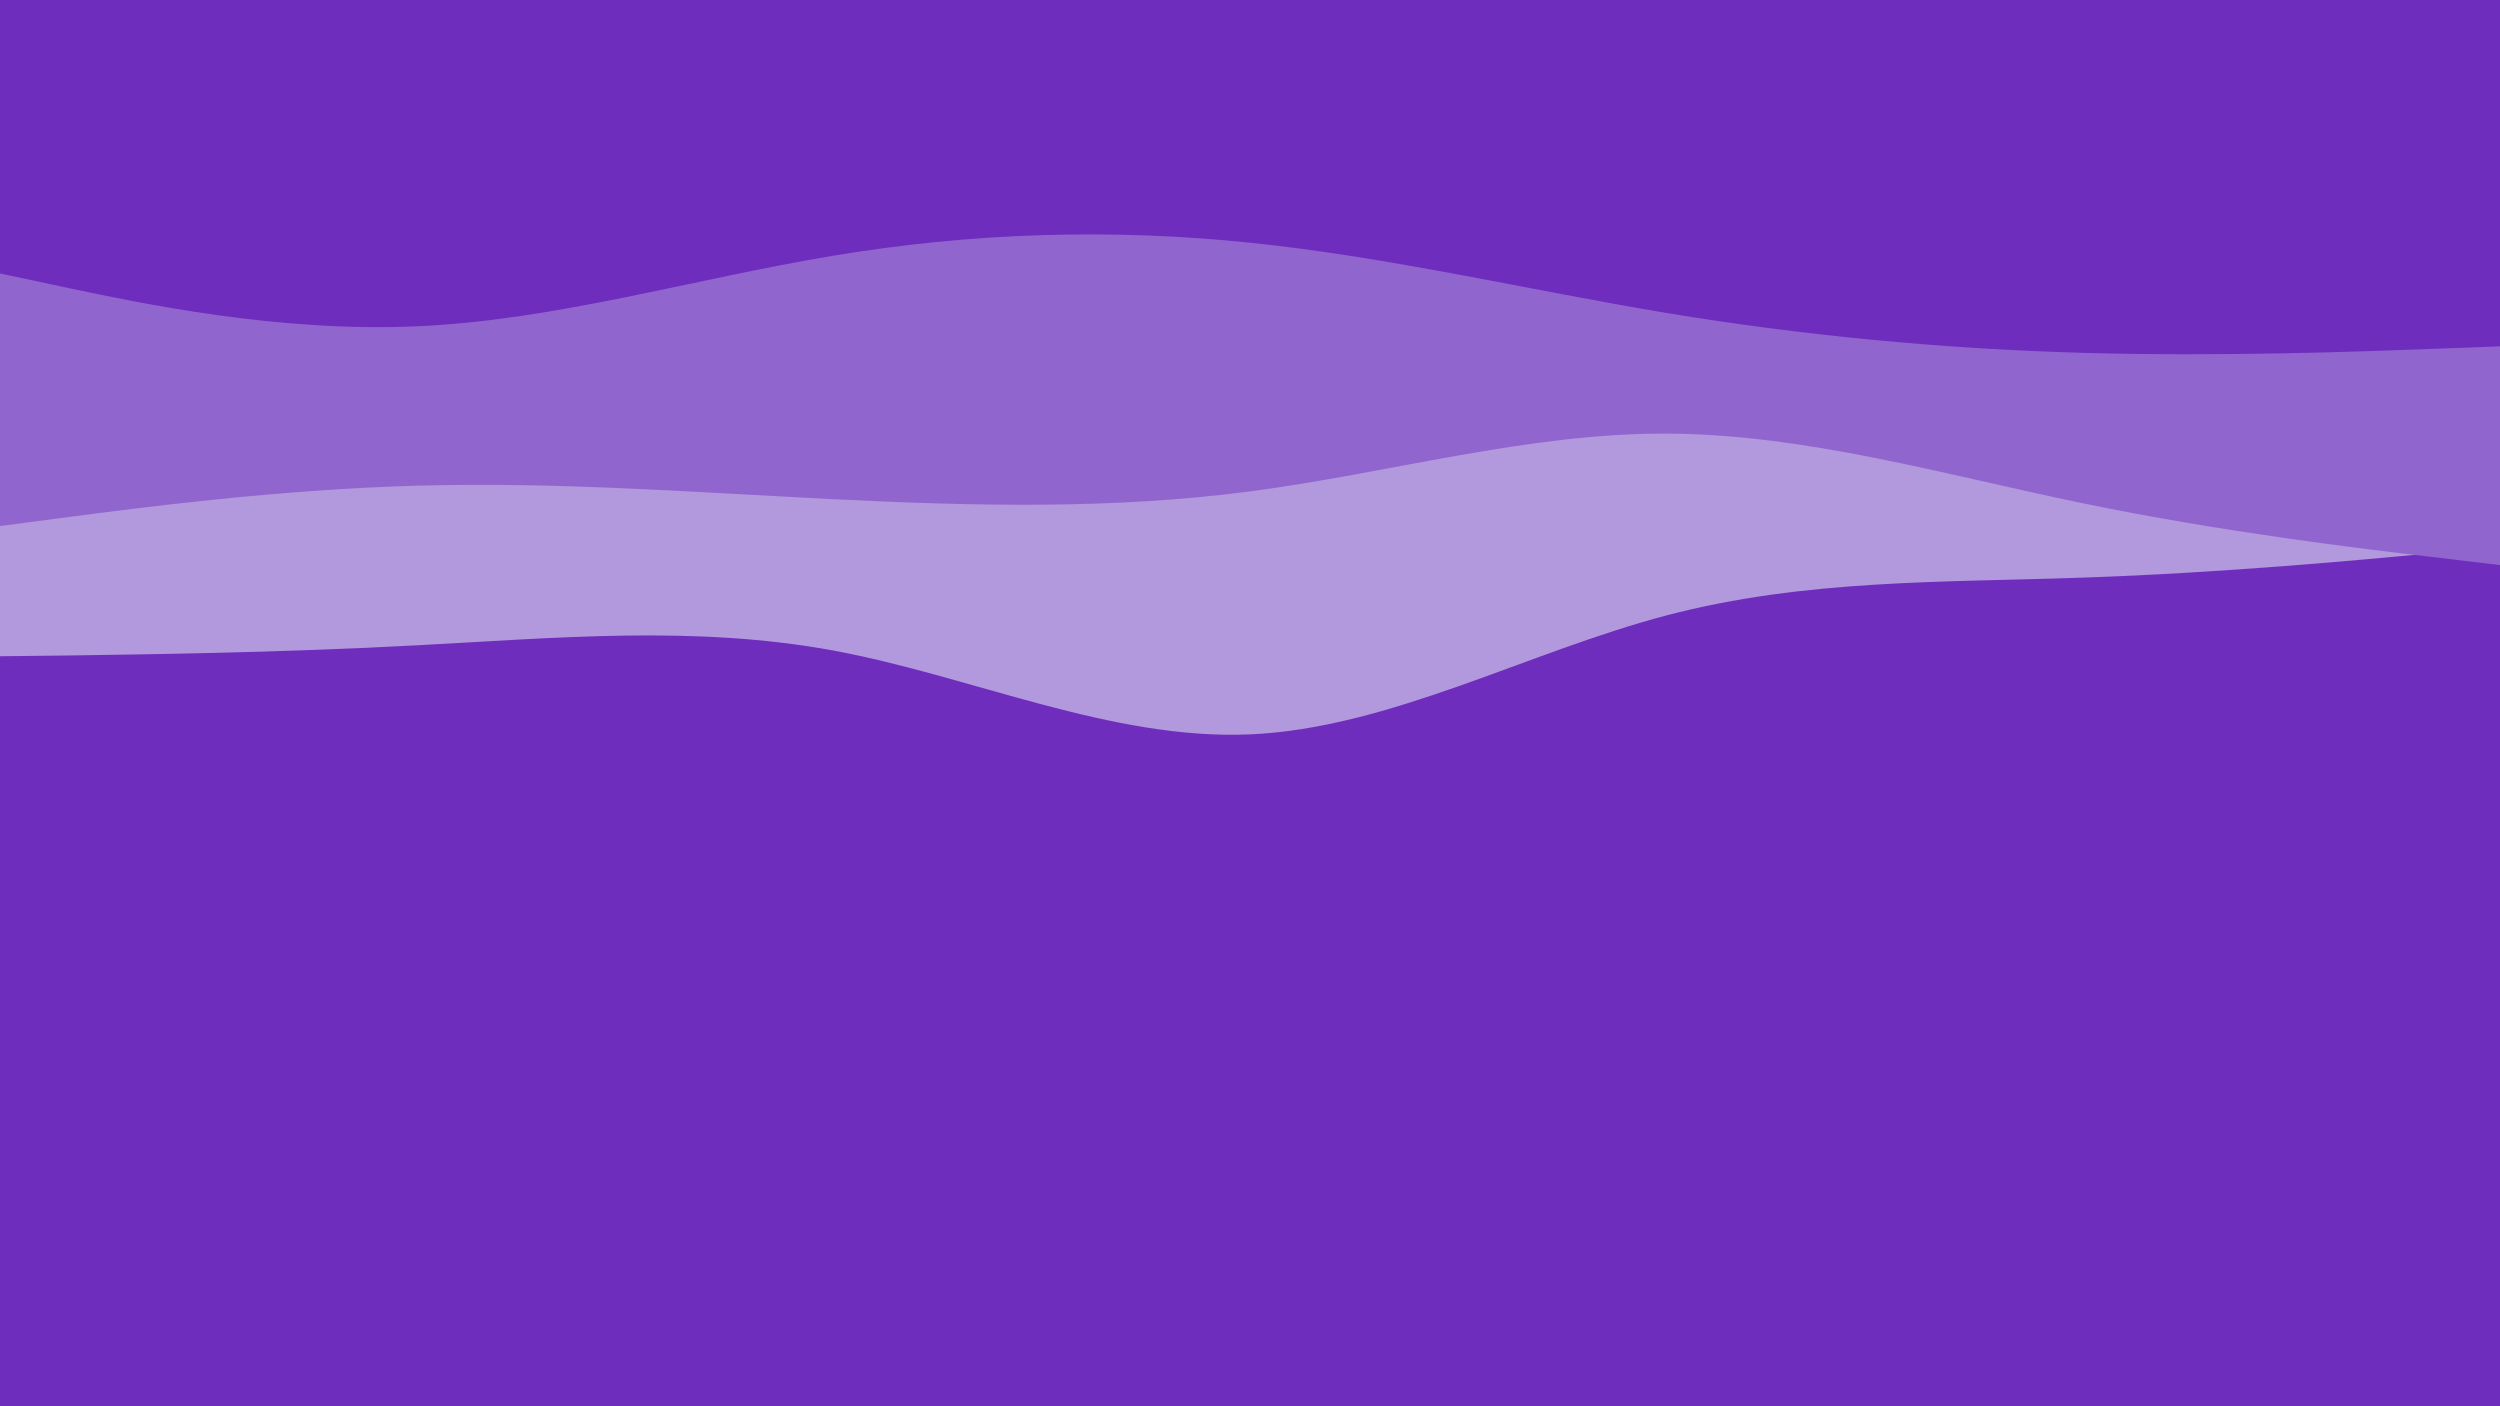 <svg id="visual" viewBox="0 0 960 540" width="960" height="540" xmlns="http://www.w3.org/2000/svg" xmlns:xlink="http://www.w3.org/1999/xlink" version="1.1"><rect x="0" y="0" width="960" height="540" fill="#6F2DBD"></rect><path d="M0 252L26.7 251.7C53.3 251.3 106.7 250.7 160 247.8C213.3 245 266.7 240 320 249.8C373.3 259.7 426.7 284.3 480 282C533.3 279.7 586.7 250.3 640 236.3C693.3 222.3 746.7 223.7 800 221.8C853.3 220 906.7 215 933.3 212.5L960 210L960 0L933.3 0C906.7 0 853.3 0 800 0C746.7 0 693.3 0 640 0C586.7 0 533.3 0 480 0C426.7 0 373.3 0 320 0C266.7 0 213.3 0 160 0C106.7 0 53.3 0 26.7 0L0 0Z" fill="#b298dc"></path><path d="M0 202L26.7 198.5C53.3 195 106.7 188 160 186.5C213.3 185 266.7 189 320 191.7C373.3 194.3 426.7 195.7 480 188.7C533.3 181.7 586.7 166.3 640 166.5C693.3 166.7 746.7 182.3 800 193.3C853.3 204.3 906.7 210.7 933.3 213.8L960 217L960 0L933.3 0C906.7 0 853.3 0 800 0C746.7 0 693.3 0 640 0C586.7 0 533.3 0 480 0C426.7 0 373.3 0 320 0C266.7 0 213.3 0 160 0C106.7 0 53.3 0 26.7 0L0 0Z" fill="#9165ce"></path><path d="M0 105L26.7 110.7C53.3 116.3 106.7 127.7 160 125.3C213.3 123 266.7 107 320 98.2C373.3 89.3 426.7 87.7 480 93.2C533.3 98.7 586.7 111.3 640 120.2C693.3 129 746.7 134 800 135.5C853.3 137 906.7 135 933.3 134L960 133L960 0L933.3 0C906.7 0 853.3 0 800 0C746.7 0 693.3 0 640 0C586.7 0 533.3 0 480 0C426.7 0 373.3 0 320 0C266.7 0 213.3 0 160 0C106.7 0 53.3 0 26.7 0L0 0Z" fill="#6f2dbd"></path></svg>